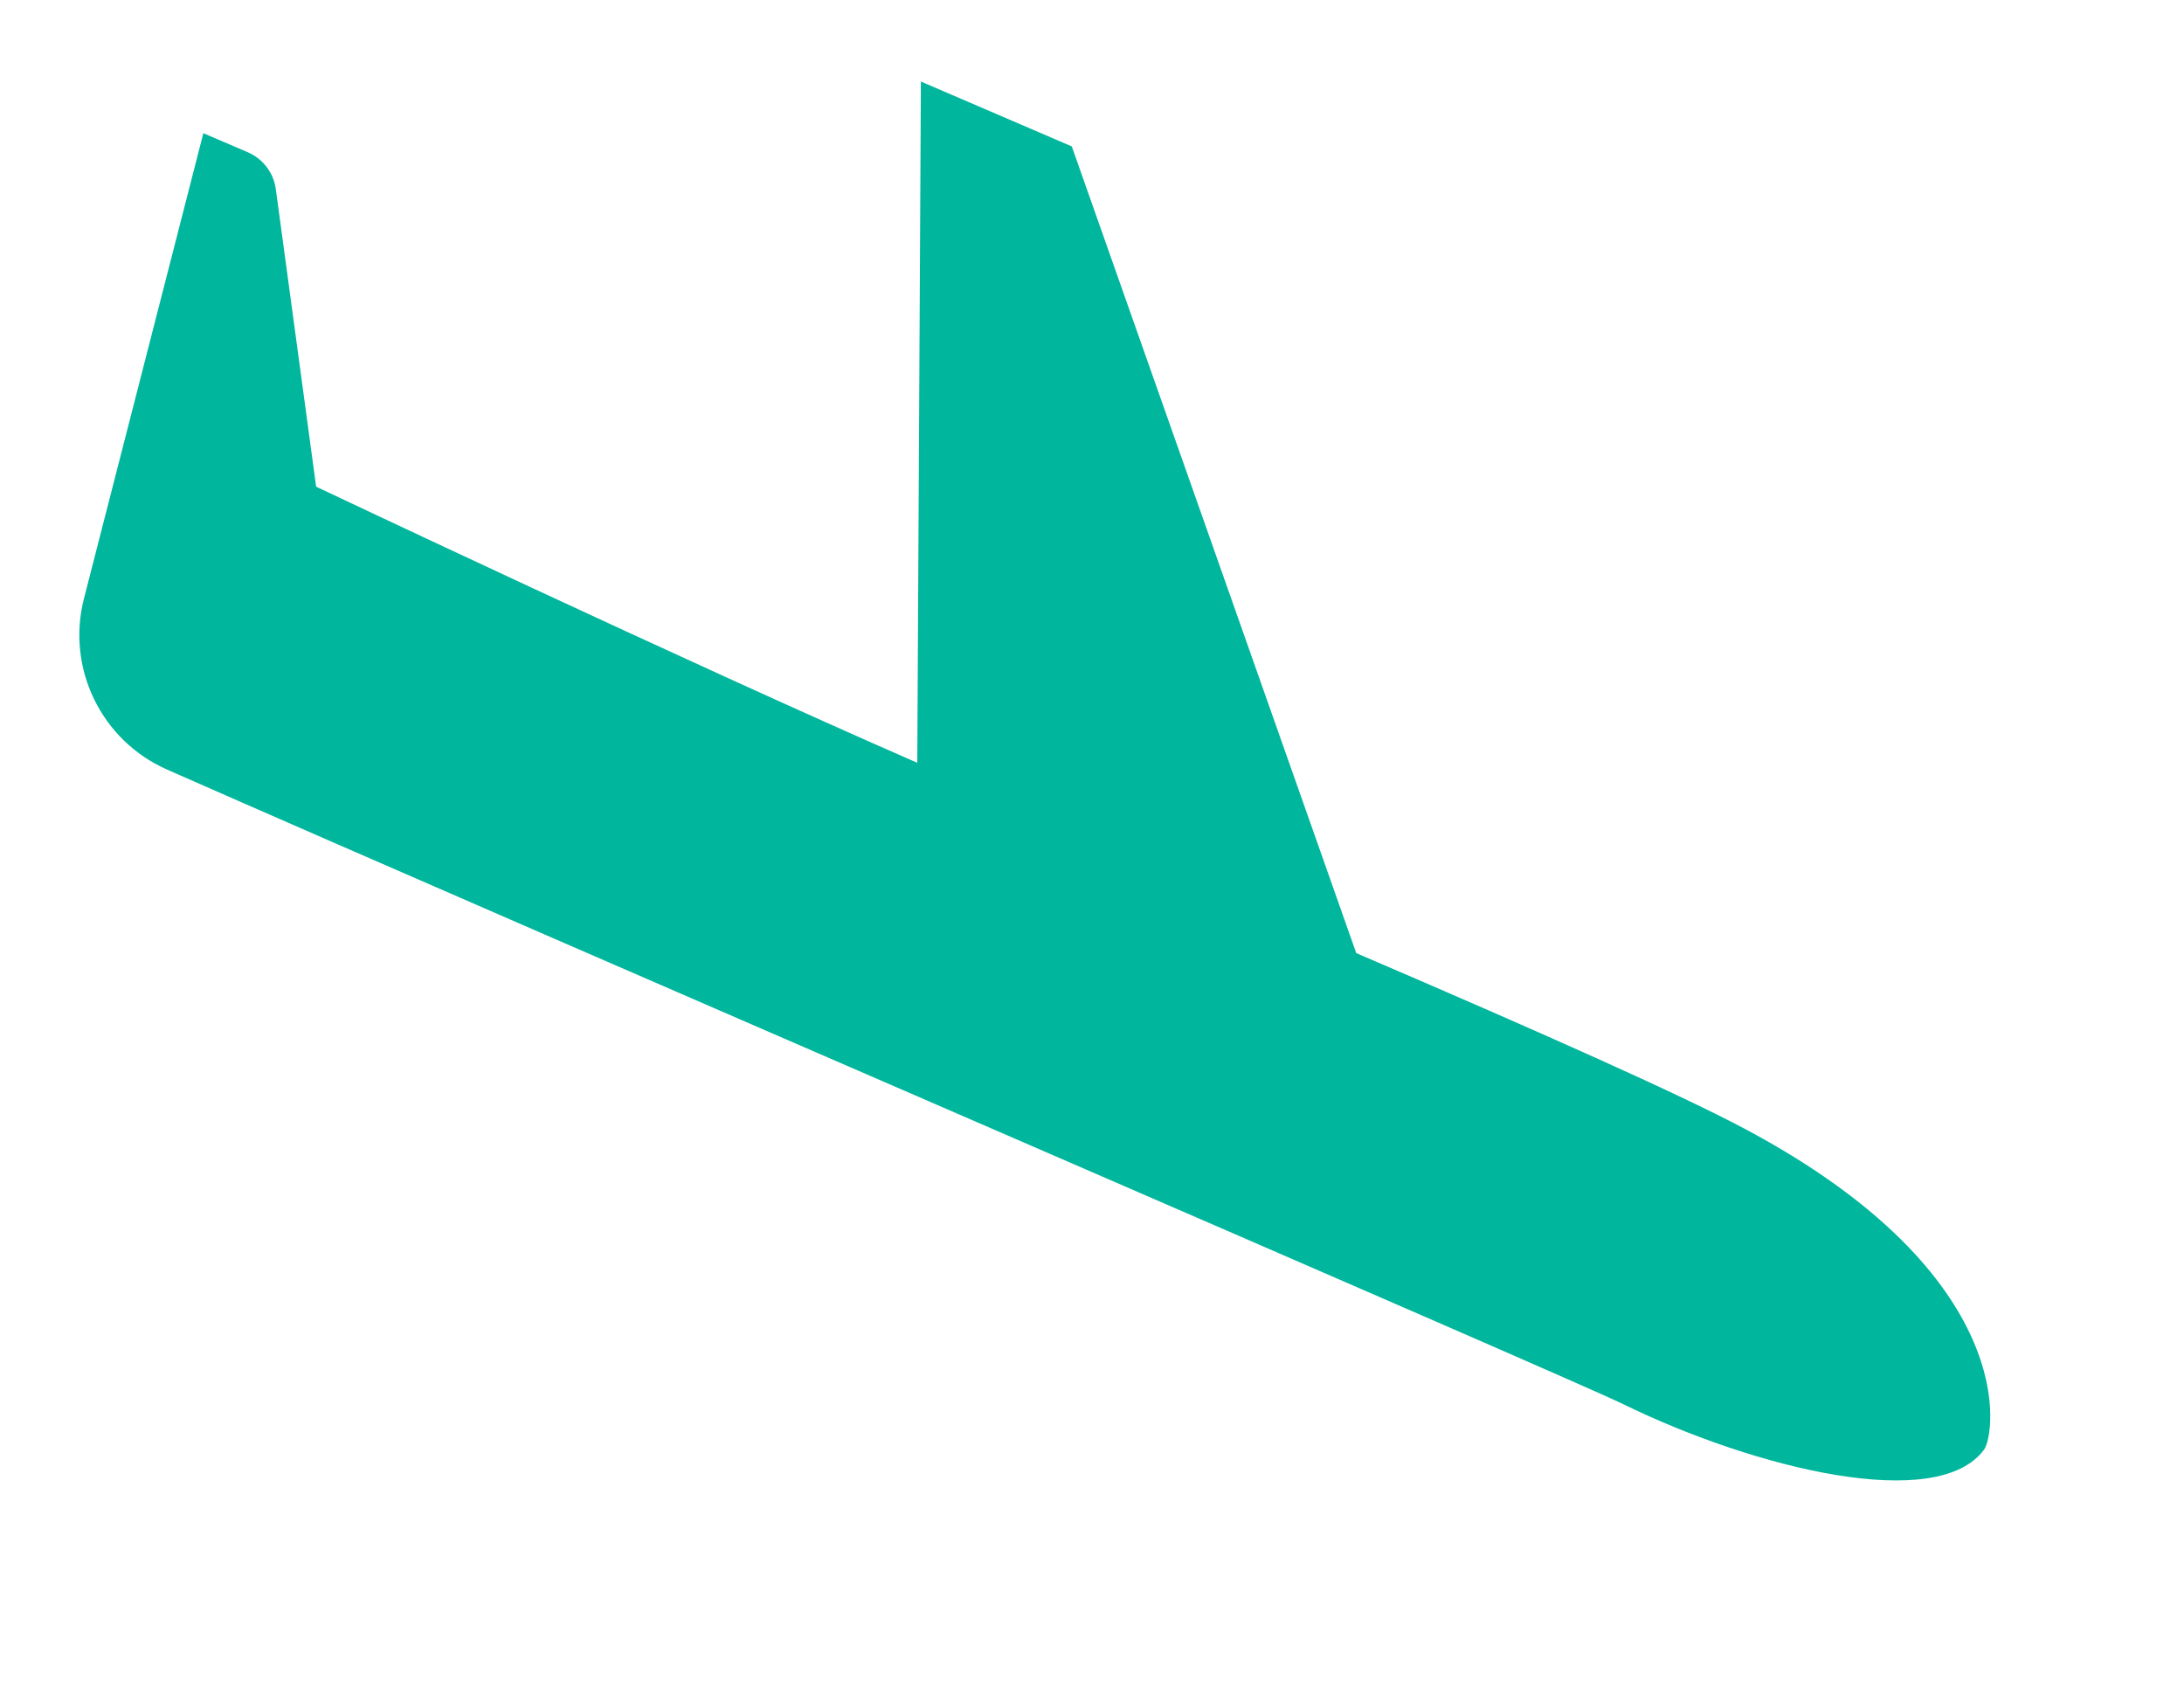 <?xml version="1.0" encoding="UTF-8"?>
<svg width="22px" height="17px" viewBox="0 0 22 17" version="1.1" xmlns="http://www.w3.org/2000/svg" xmlns:xlink="http://www.w3.org/1999/xlink">
    <!-- Generator: Sketch 51.2 (57519) - http://www.bohemiancoding.com/sketch -->
    <title>flight_arriving_icon</title>
    <desc>Created with Sketch.</desc>
    <defs></defs>
    <g id="flight_arriving_icon" stroke="none" stroke-width="1" fill="none" fill-rule="evenodd">
        <g id="flight-landing" transform="translate(10.677, 8.007) rotate(6) translate(-10.677, -8.007) translate(0.677, 1.007)" fill="#00B69C">
            <path d="M1.029,7.686 C4.995,8.958 15.702,12.296 16.284,12.509 C17.672,13.015 19.547,13.272 19.948,12.583 C20.041,12.423 20.139,10.816 17.237,9.633 C16.553,9.354 15.109,8.884 13.135,8.272 L9.436,0.491 L7.856,2.61038966e-05 L8.537,6.828 C6.1,6.056 2.224,4.695 2.224,4.695 L1.507,1.758 C1.468,1.596 1.346,1.467 1.187,1.417 L0.722,1.273 L0.016,6.059 C-0.09,6.776 0.338,7.464 1.029,7.686" id="Fill-1"></path>
        </g>
    </g>
</svg>
